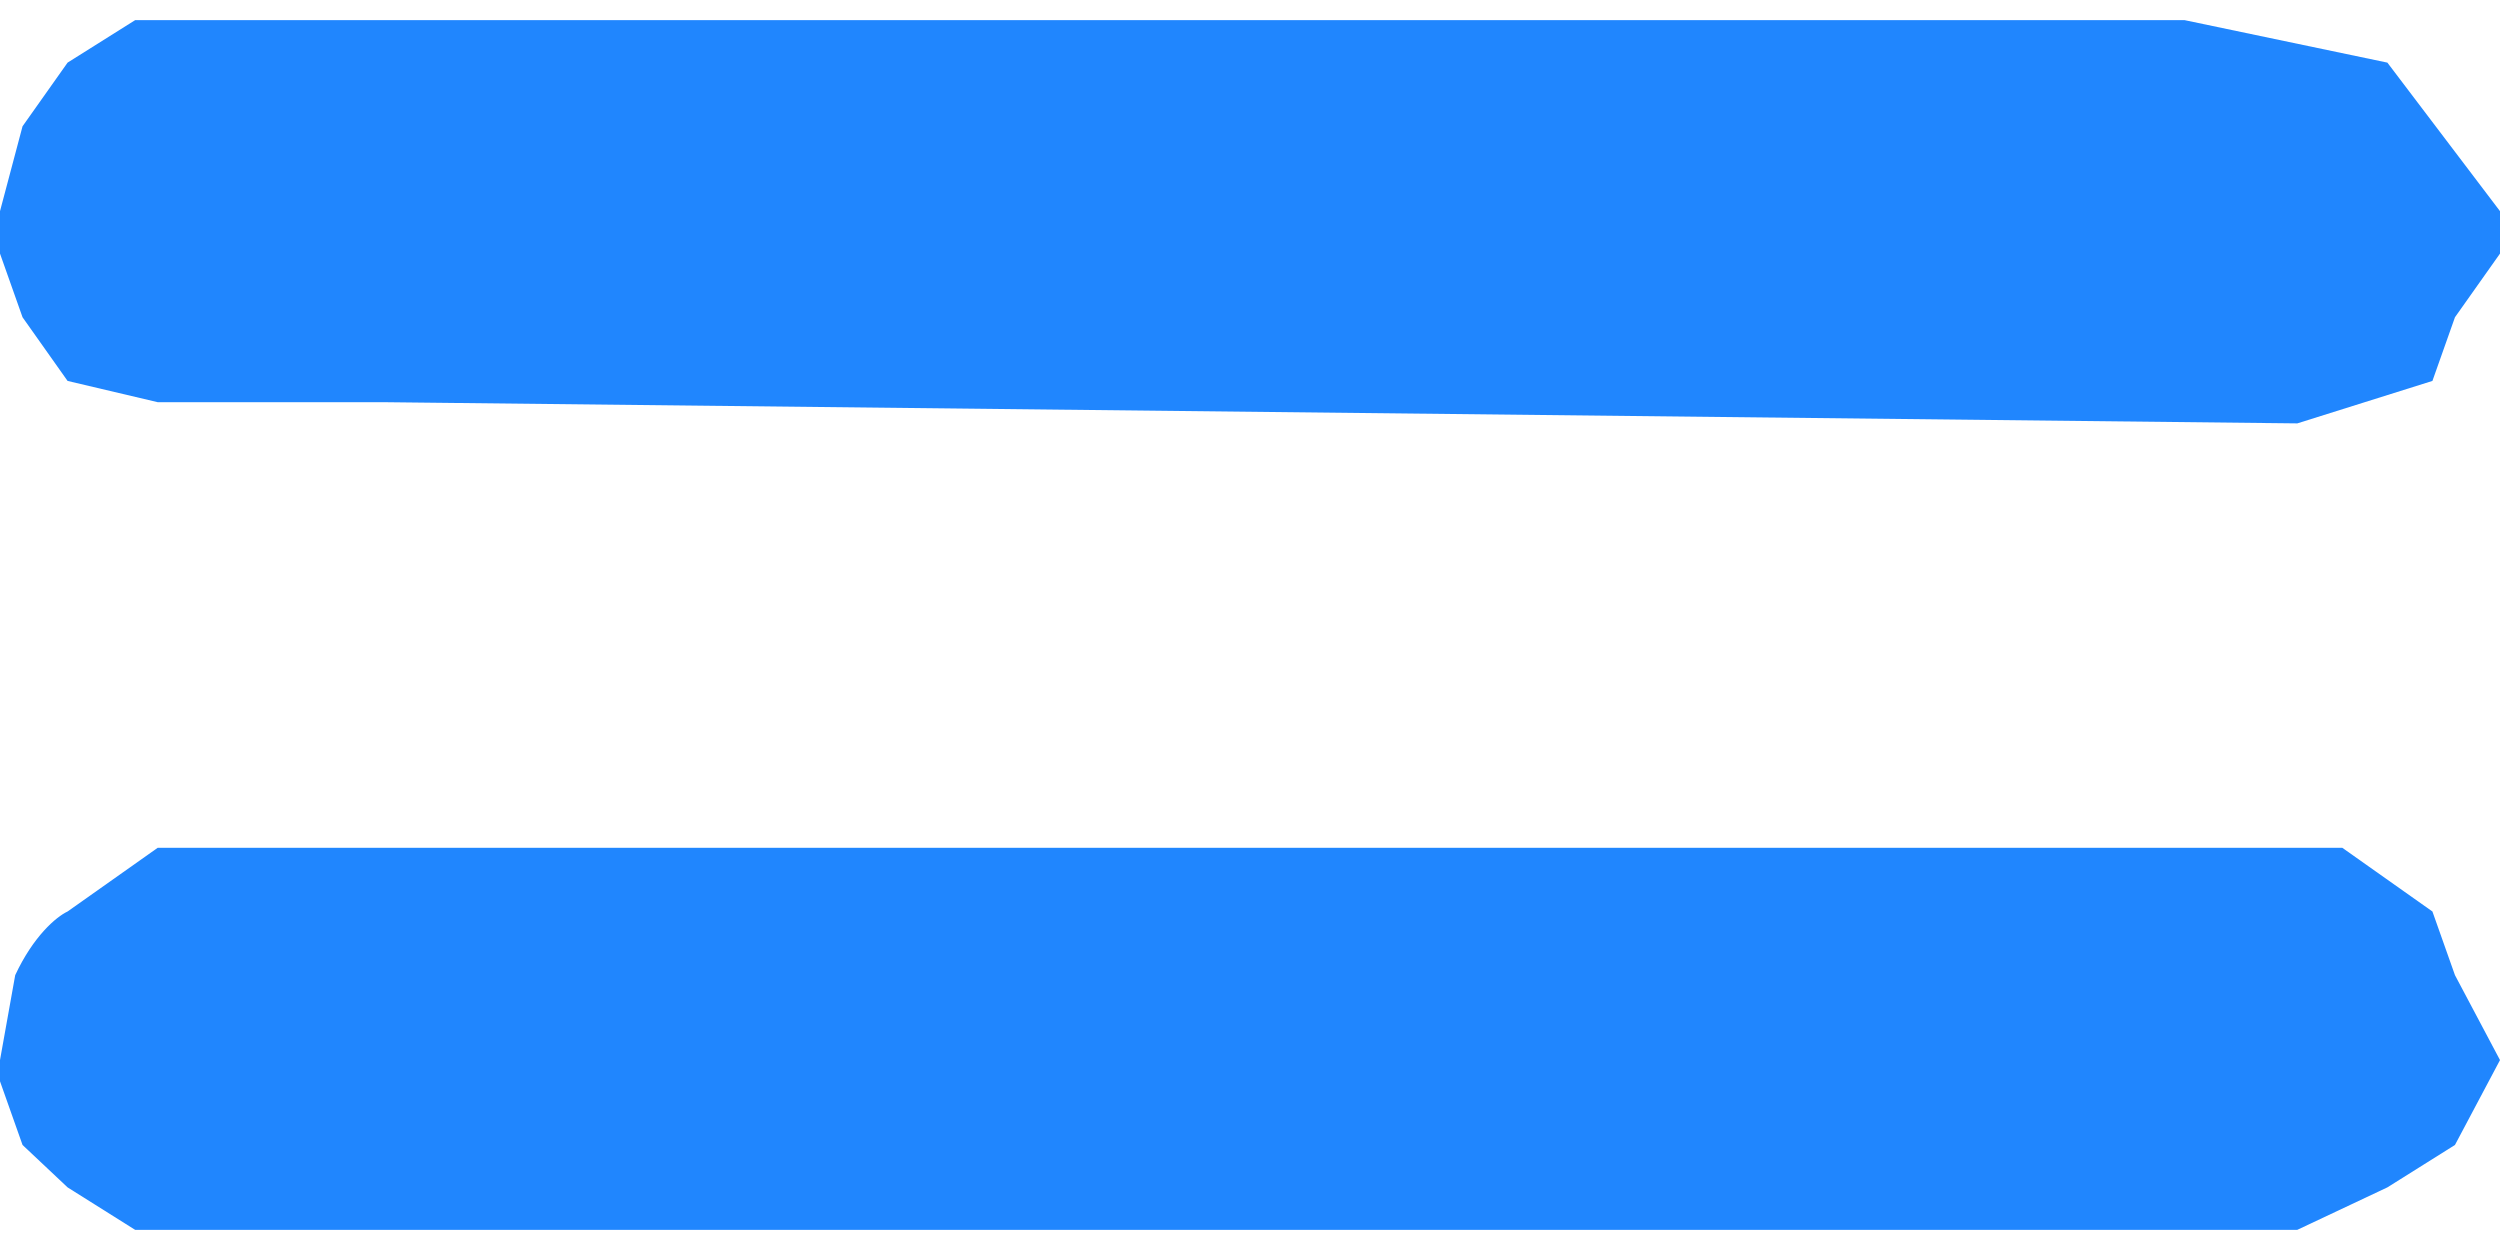 <?xml version="1.0" encoding="UTF-8" standalone="no"?><svg width='62' height='31' viewBox='0 0 62 31' fill='none' xmlns='http://www.w3.org/2000/svg'>
<path d='M59.207 1.553L62 5.237V6.289L60.883 7.868L60.324 9.447L56.973 10.5L9.495 9.974H3.91L1.676 9.447L0.559 7.868L0 6.289V5.237L0.559 3.132L1.676 1.553L3.351 0.5H54.18L59.207 1.553Z' fill='#2086FE'/>
<path d='M3.91 21.026L1.676 22.605C1.392 22.739 0.827 23.219 0.377 24.184L0 26.29V26.816L0.559 28.395L1.676 29.447L3.351 30.5H56.973L59.207 29.447L60.883 28.395L62 26.29L60.883 24.184L60.324 22.605L58.09 21.026H3.91Z' fill='#2086FE'/>
</svg>

